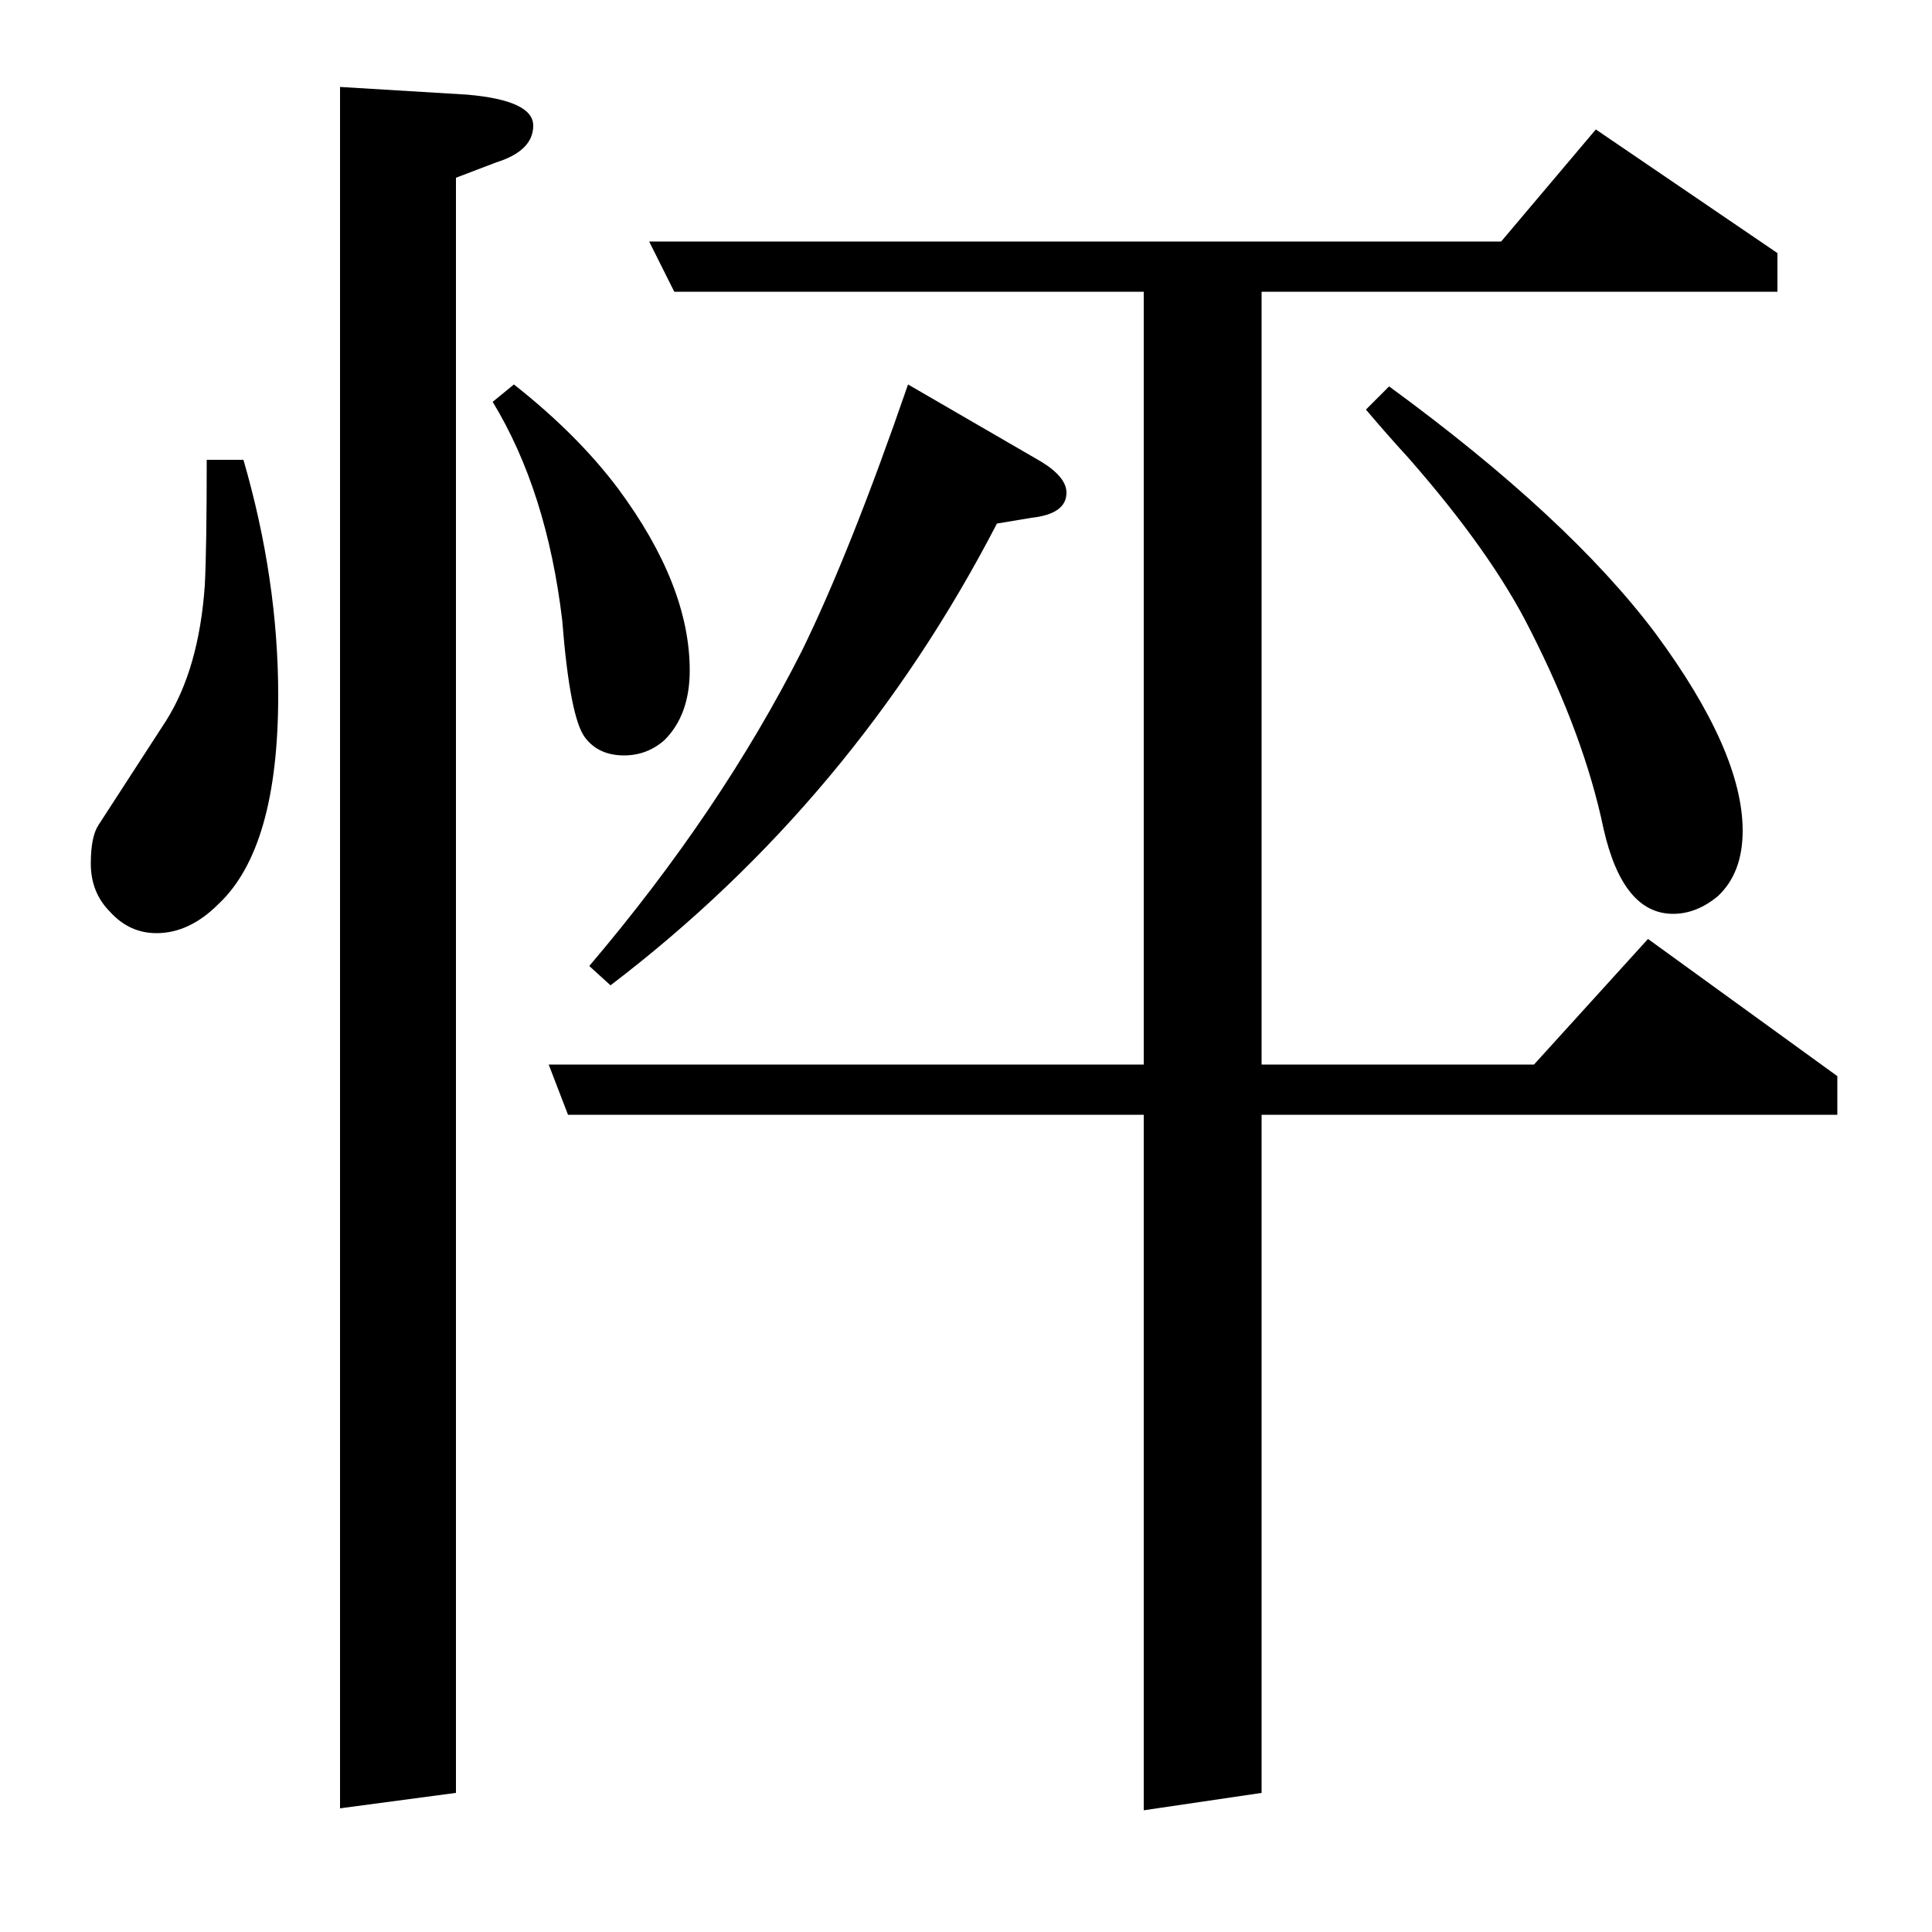 <?xml version="1.0" standalone="no"?>
<!DOCTYPE svg PUBLIC "-//W3C//DTD SVG 1.1//EN" "http://www.w3.org/Graphics/SVG/1.1/DTD/svg11.dtd" >
<svg xmlns="http://www.w3.org/2000/svg" xmlns:xlink="http://www.w3.org/1999/xlink" version="1.1" viewBox="0 -120 1000 1000">
  <g transform="matrix(1 0 0 -1 0 880)">
   <path fill="currentColor"
d="M126 762q18 -62 18 -122q0 -79 -31 -108q-15 -15 -32 -15q-14 0 -24 11q-10 10 -10 25q0 14 4 20l35 54q17 27 20 70q1 19 1 65h19zM176 64v891l66 -4q34 -3 34 -16t-19 -19l-21 -8v-836zM266 801q33 -26 54 -54q37 -50 37 -94q0 -23 -13 -36q-9 -8 -21 -8q-13 0 -20 9
q-8 10 -12 61q-8 67 -36 113zM592 63v360h-298l-10 26h308v400h-243l-13 26h441l49 58l94 -64v-20h-267v-400h141l59 65l98 -71v-20h-298v-351zM305 500q68 80 110 163q25 51 55 138l69 -40q13 -8 13 -16q0 -11 -18 -13l-18 -3q-74 -143 -200 -239zM719 800q93 -68 138 -128
q45 -61 45 -102q0 -22 -13 -34q-11 -9 -23 -9q-26 0 -36 44q-10 48 -38 103q-20 40 -63 89q-11 12 -22 25z" />
  </g>

</svg>
